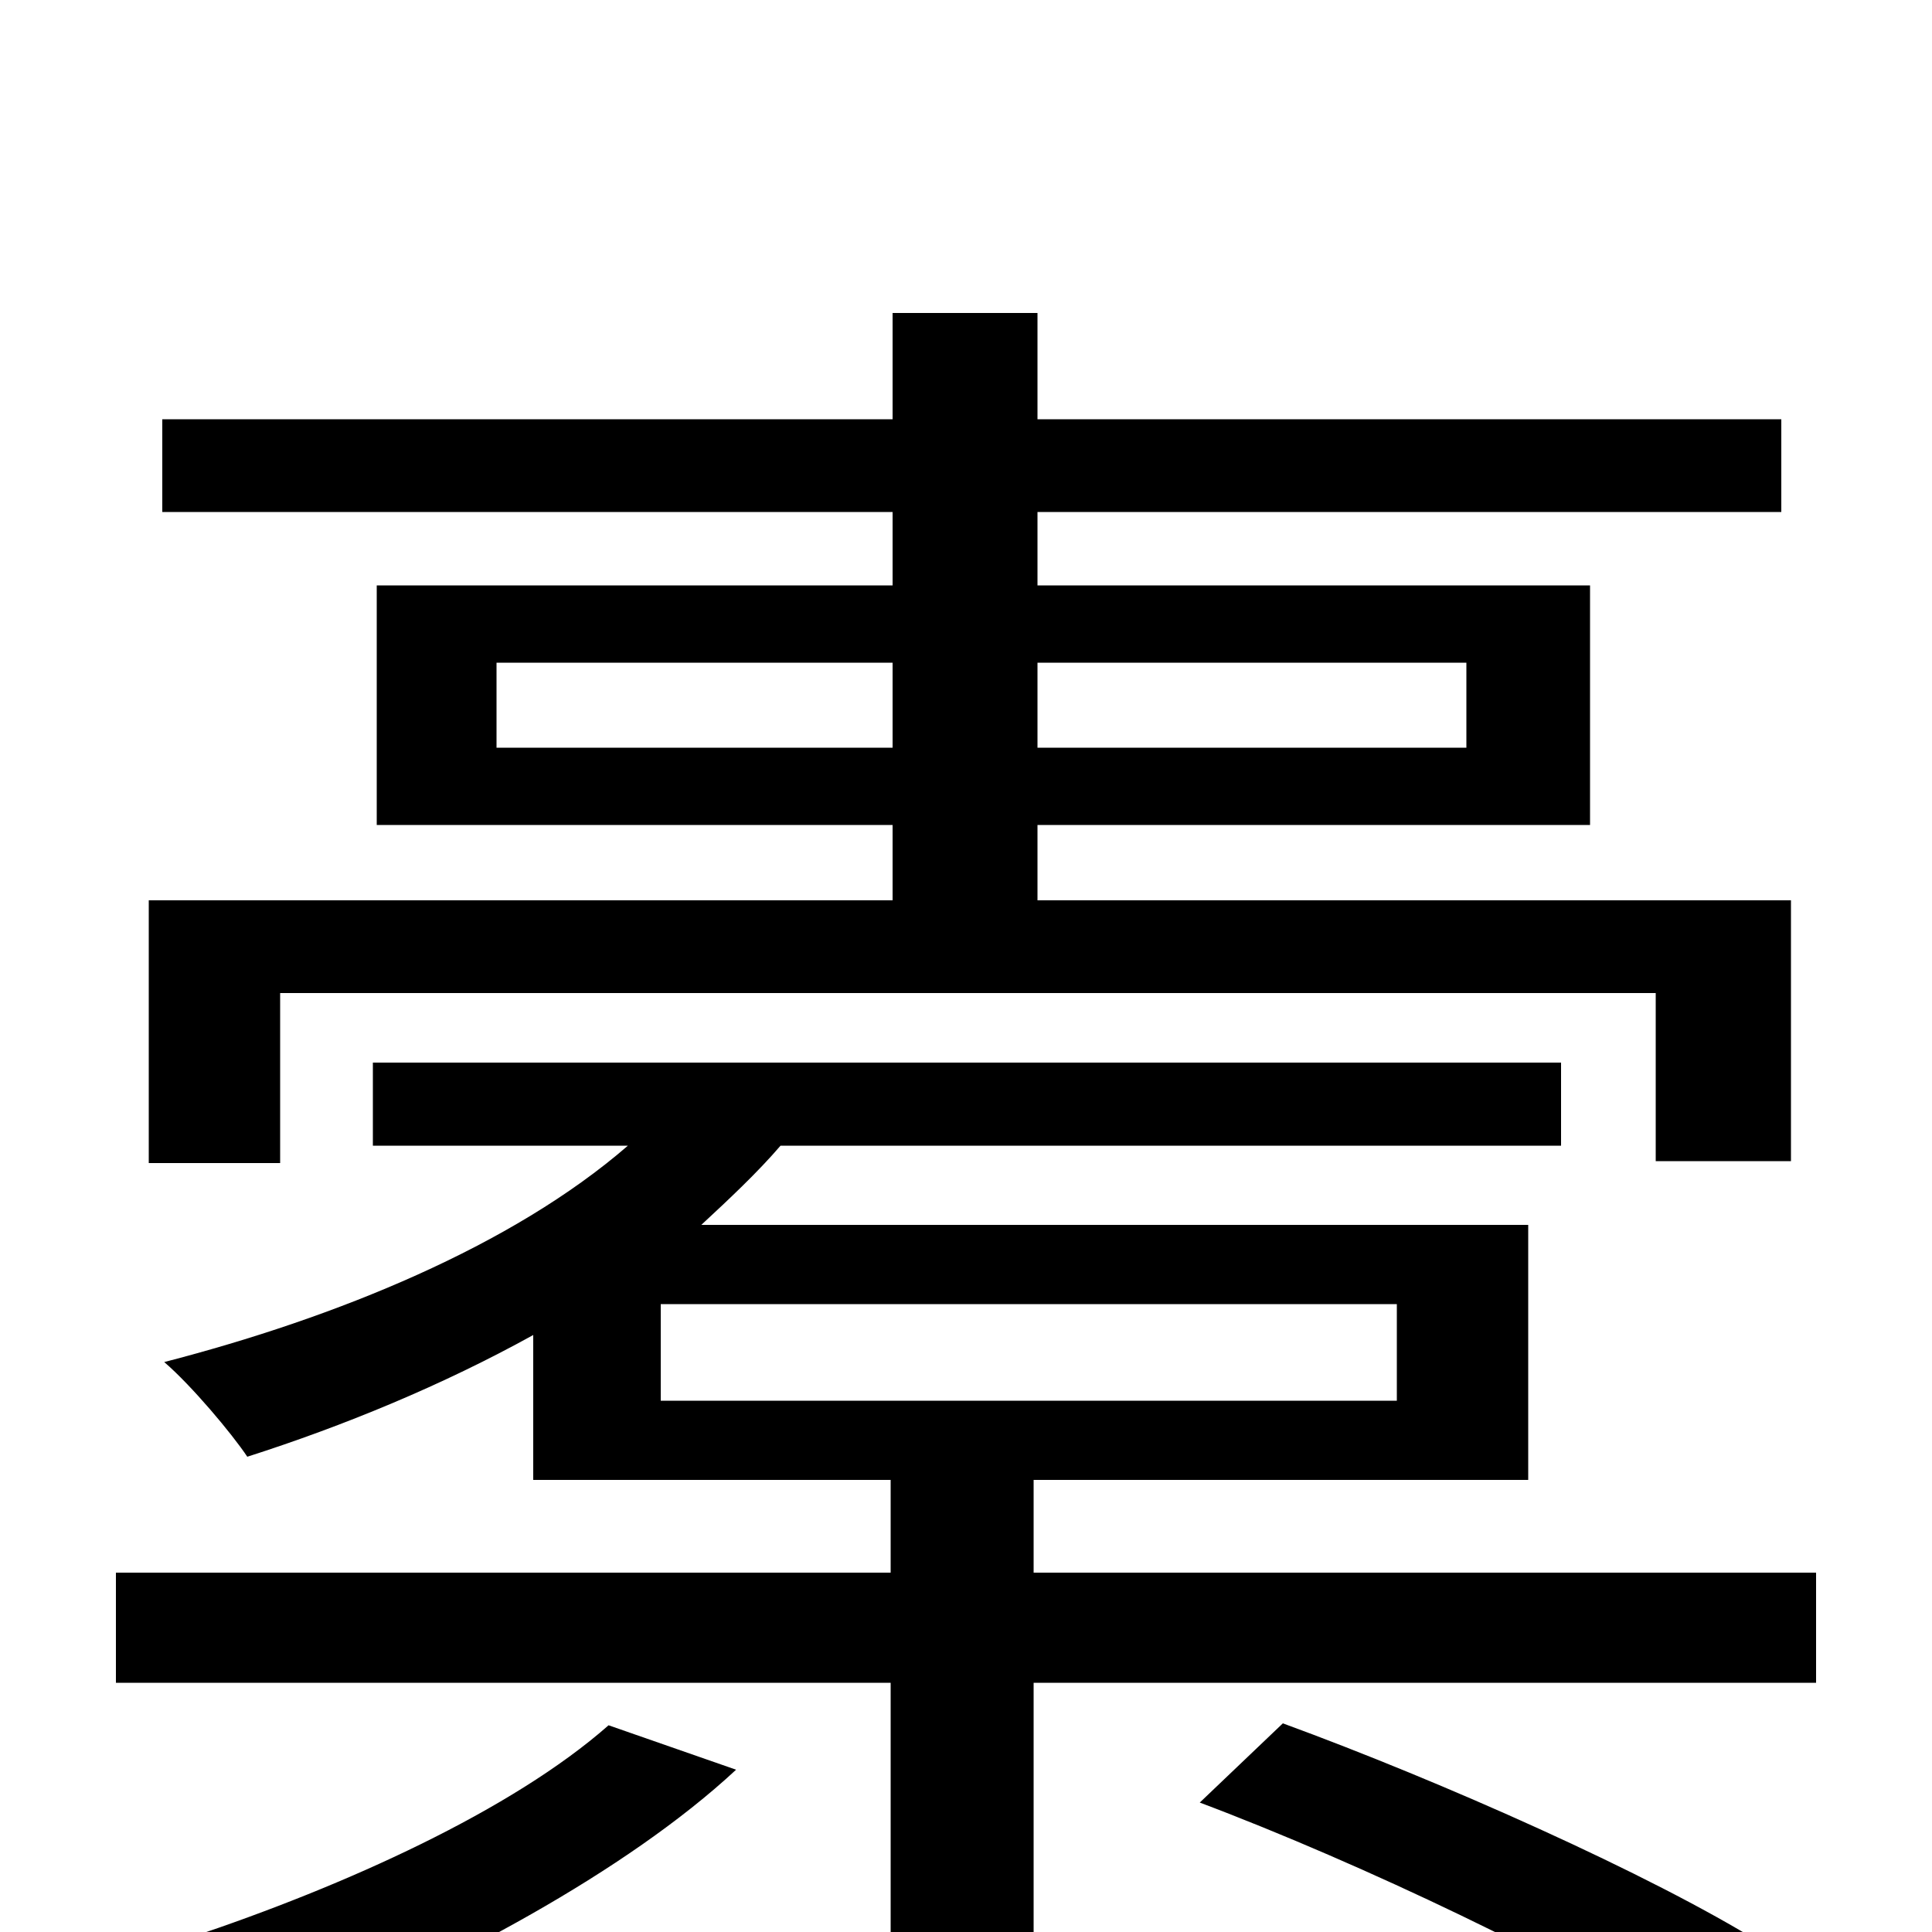 <svg xmlns="http://www.w3.org/2000/svg" viewBox="0 -1000 1000 1000">
	<path fill="#000000" d="M257 -613V-657H462V-613ZM759 -657V-613H537V-657ZM145 -486H857V-399H927V-534H537V-573H823V-697H537V-735H922V-783H537V-838H462V-783H84V-735H462V-697H195V-573H462V-534H77V-398H145ZM315 -107C265 -63 179 -24 98 3C114 13 141 36 154 49C231 18 324 -31 381 -84ZM621 -67C706 -35 814 17 868 52L912 6C854 -30 746 -78 664 -108ZM342 -325H723V-275H342ZM535 -186V-234H791V-366H363C377 -379 392 -393 404 -407H808V-450H193V-407H325C265 -355 174 -318 85 -295C99 -283 120 -258 128 -246C178 -262 229 -283 276 -309V-234H461V-186H60V-129H461V76H535V-129H940V-186Z"/>
</svg>